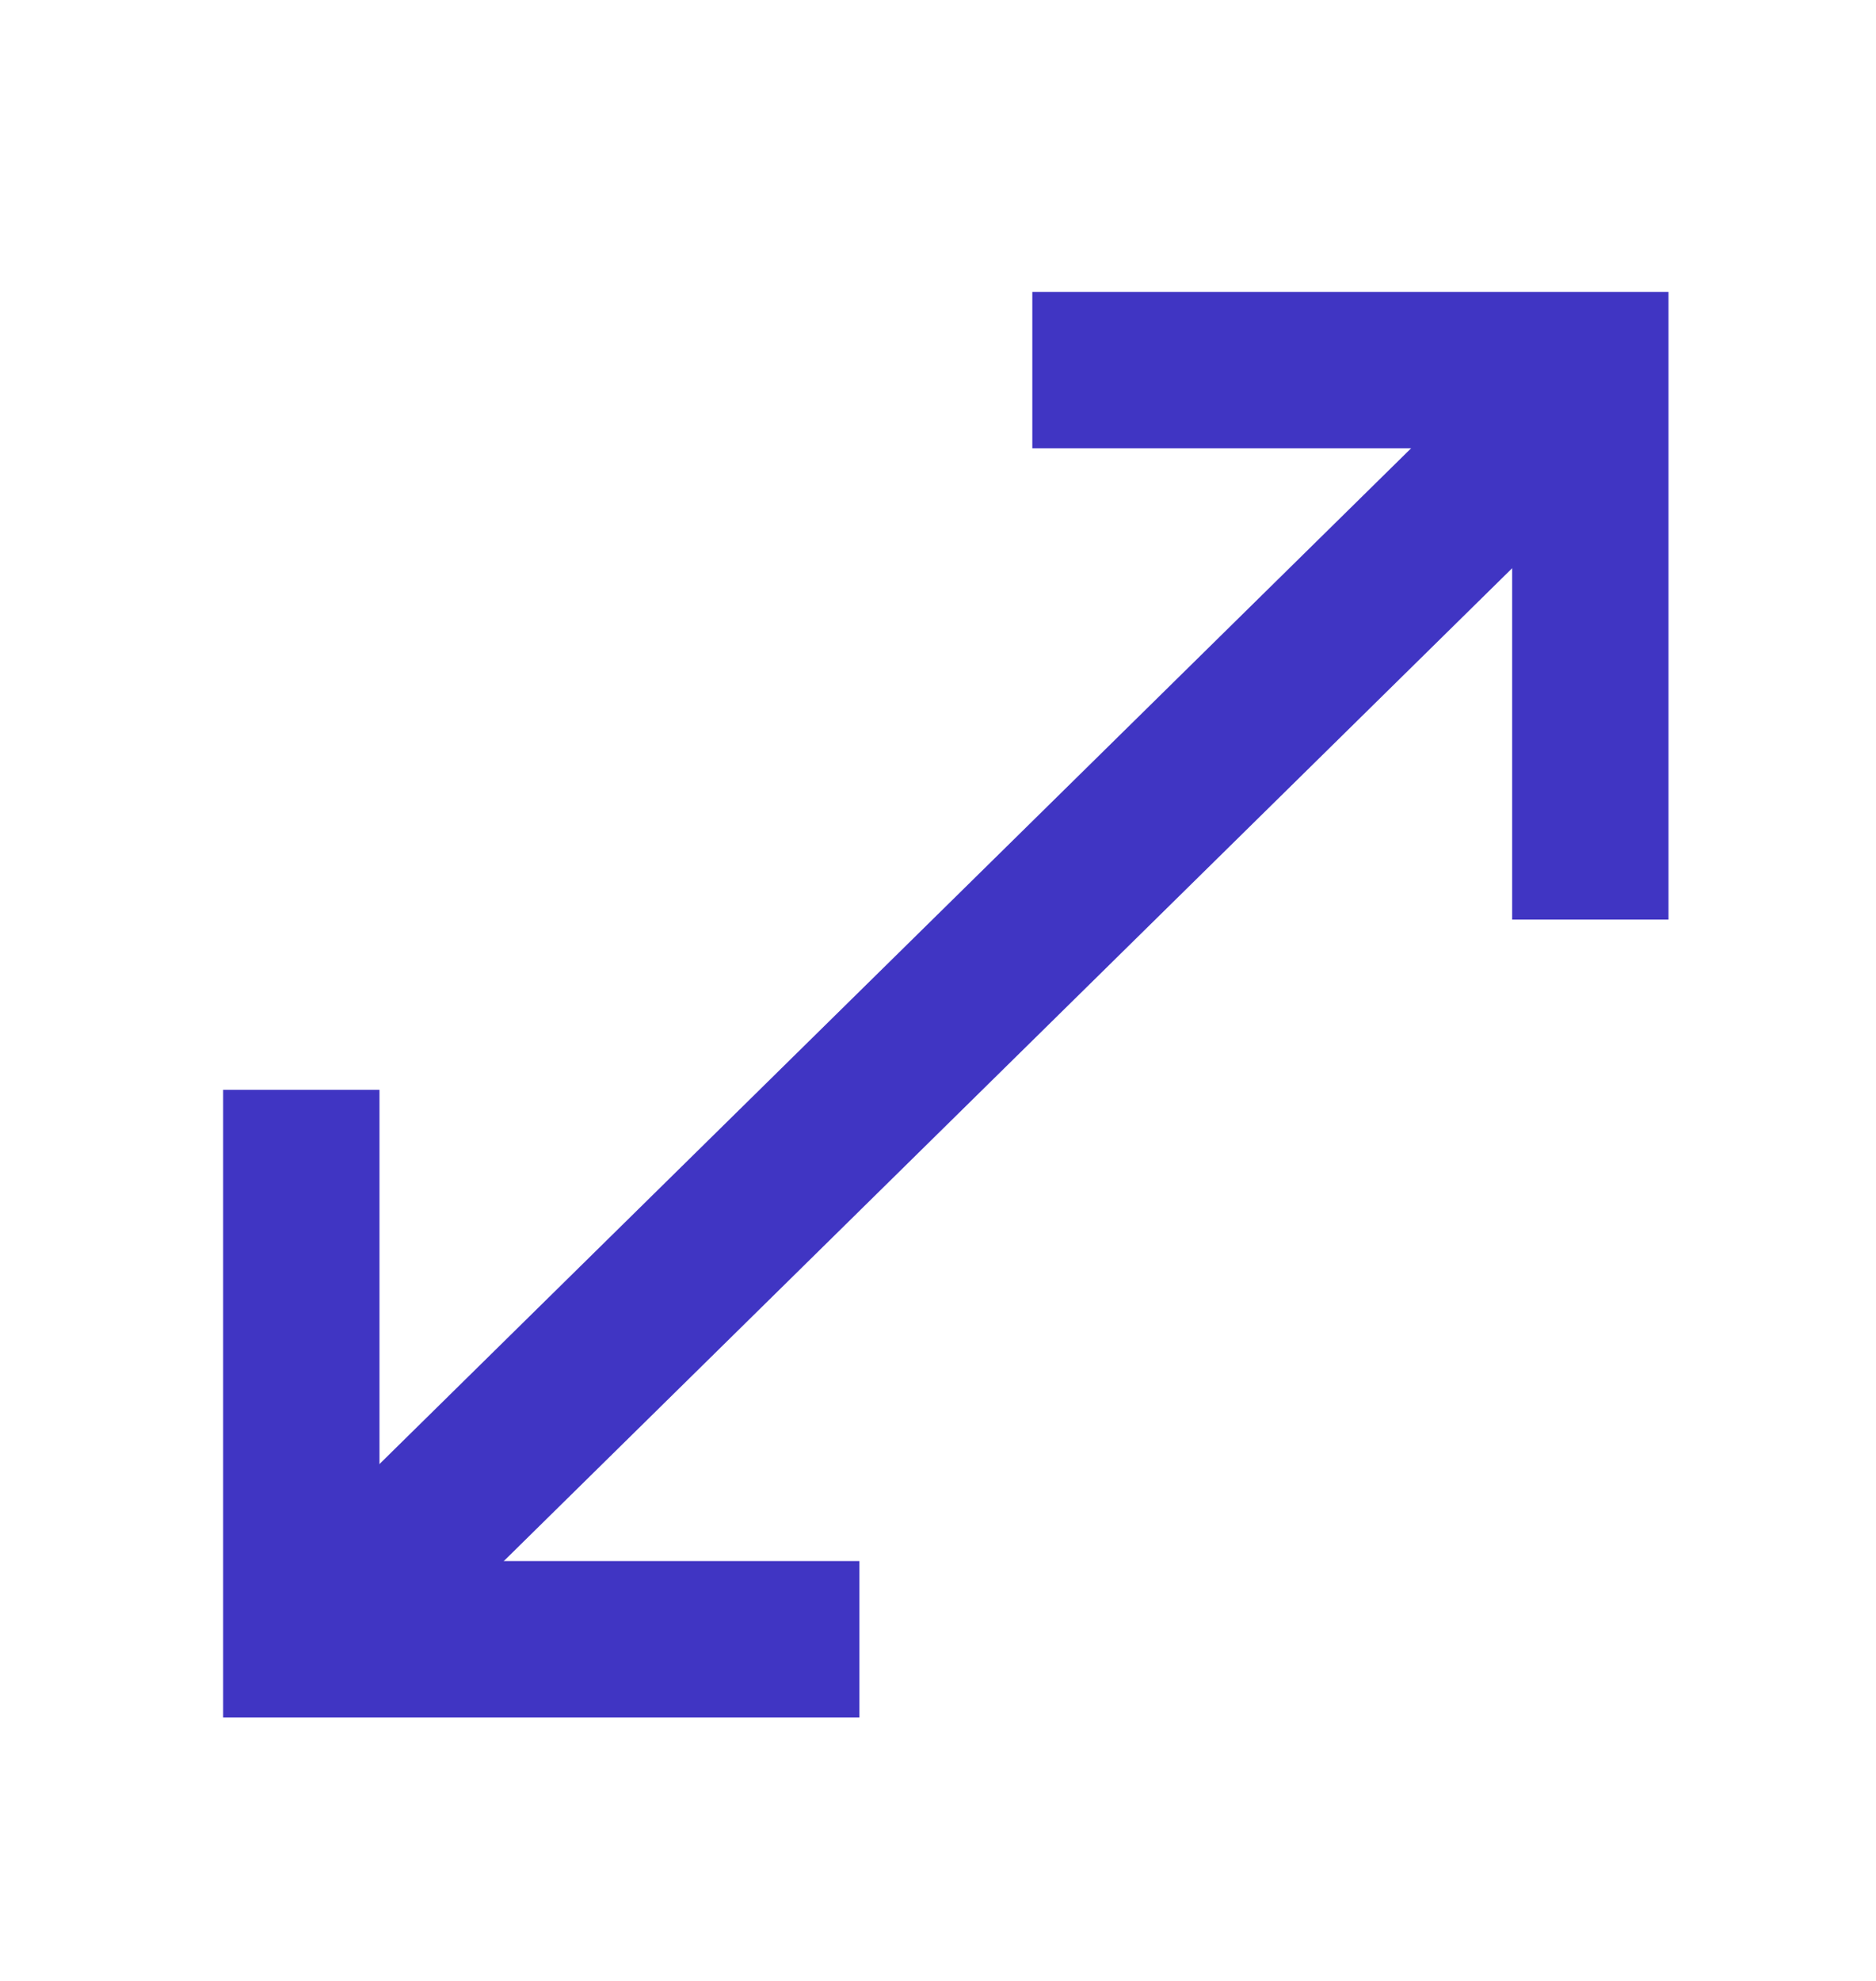 <svg width="18" height="19" viewBox="0 0 18 19" fill="none" xmlns="http://www.w3.org/2000/svg">
<path d="M15.166 3.751L2.947 15.778" stroke="#4035C3" stroke-width="1.5"/>
<path d="M8.246 15.723L2.891 15.723L2.891 10.453" stroke="#4035C3" stroke-width="1.5"/>
<path d="M9.905 3.55H15.259V8.82" stroke="#4035C3" stroke-width="1.5"/>
</svg>
